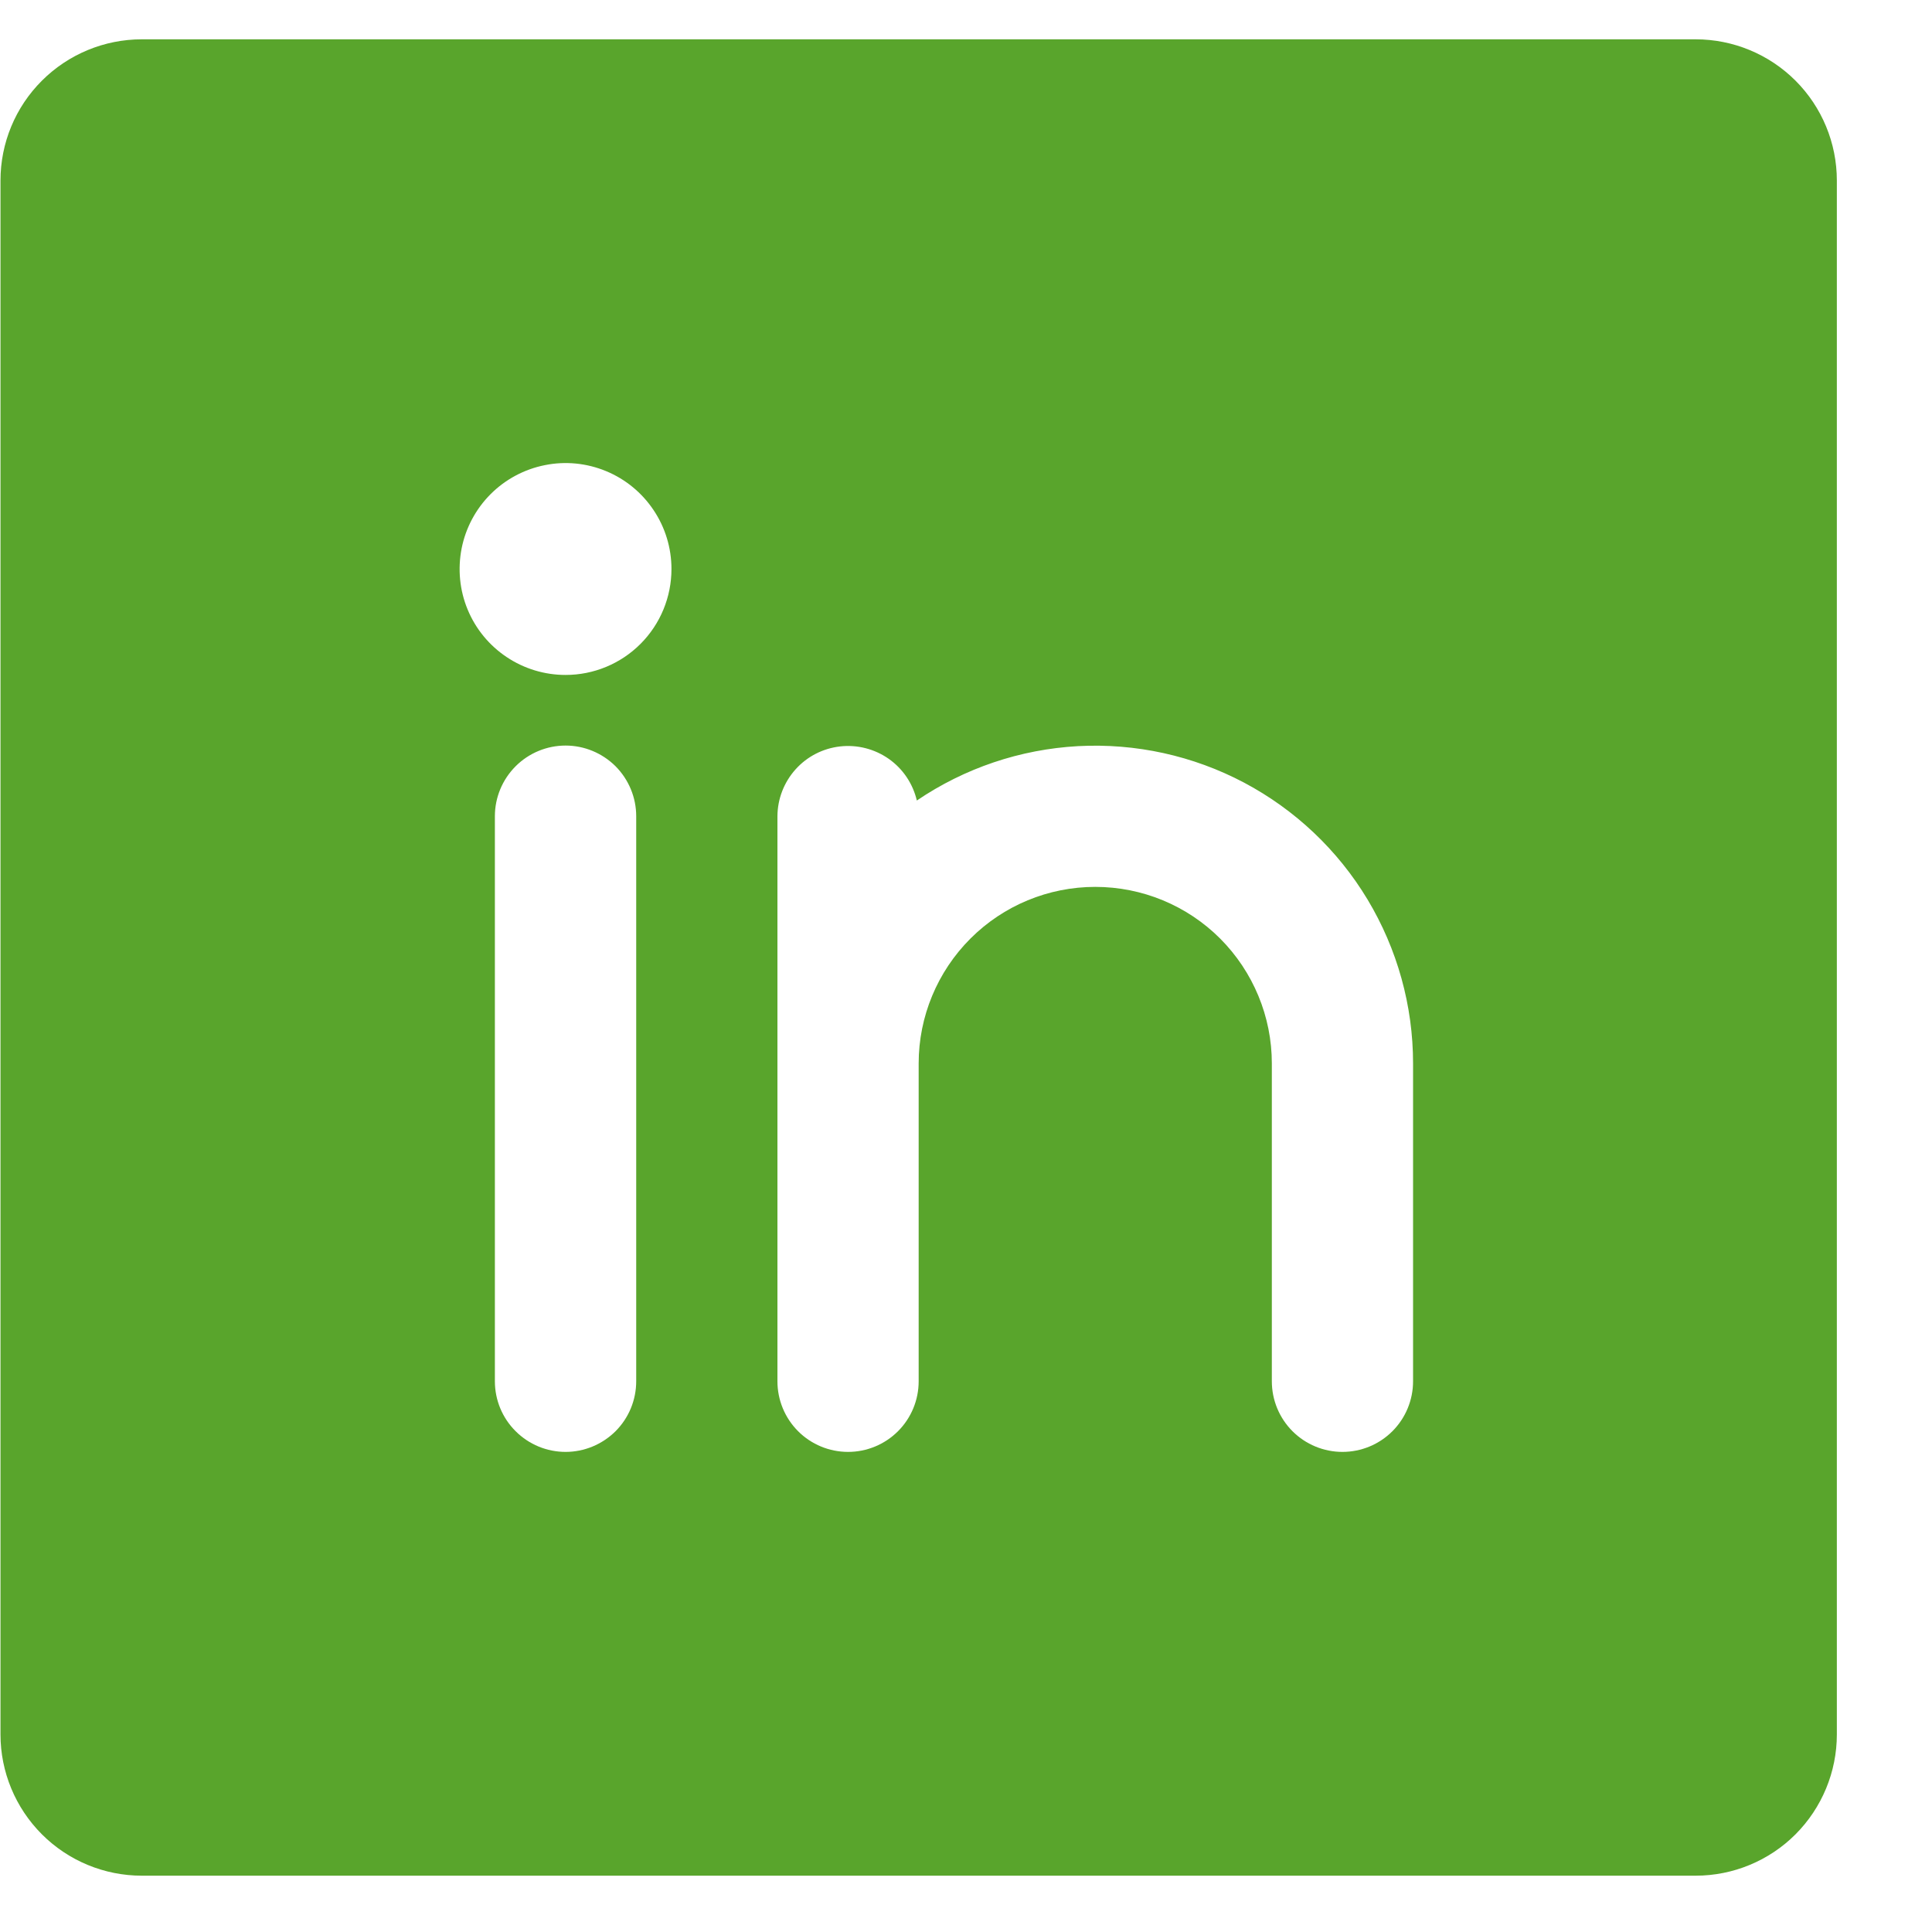<svg xmlns="http://www.w3.org/2000/svg" width="20" height="20" viewBox="0 0 20 20" fill="none"><path d="M17.553 0.407H1.468C1.08 0.407 0.708 0.561 0.434 0.835C0.159 1.109 0.005 1.481 0.005 1.869V17.955C0.005 18.342 0.159 18.714 0.434 18.989C0.708 19.263 1.08 19.417 1.468 19.417H17.553C17.941 19.417 18.313 19.263 18.587 18.989C18.861 18.714 19.015 18.342 19.015 17.955V1.869C19.015 1.481 18.861 1.109 18.587 0.835C18.313 0.561 17.941 0.407 17.553 0.407ZM6.586 14.299C6.586 14.493 6.509 14.679 6.372 14.816C6.234 14.953 6.048 15.03 5.855 15.03C5.661 15.03 5.475 14.953 5.338 14.816C5.2 14.679 5.123 14.493 5.123 14.299V8.449C5.123 8.256 5.2 8.07 5.338 7.932C5.475 7.795 5.661 7.718 5.855 7.718C6.048 7.718 6.234 7.795 6.372 7.932C6.509 8.07 6.586 8.256 6.586 8.449V14.299ZM5.855 6.987C5.638 6.987 5.426 6.923 5.245 6.802C5.065 6.682 4.924 6.511 4.841 6.31C4.758 6.11 4.737 5.889 4.779 5.676C4.821 5.464 4.926 5.268 5.079 5.115C5.232 4.962 5.428 4.857 5.641 4.815C5.853 4.772 6.074 4.794 6.274 4.877C6.475 4.96 6.646 5.101 6.766 5.281C6.887 5.461 6.951 5.674 6.951 5.89C6.951 6.181 6.836 6.46 6.63 6.666C6.424 6.872 6.145 6.987 5.855 6.987ZM14.628 14.299C14.628 14.493 14.551 14.679 14.414 14.816C14.277 14.953 14.091 15.03 13.897 15.03C13.703 15.03 13.517 14.953 13.38 14.816C13.243 14.679 13.166 14.493 13.166 14.299V11.008C13.166 10.524 12.973 10.059 12.631 9.716C12.288 9.373 11.823 9.181 11.338 9.181C10.853 9.181 10.389 9.373 10.046 9.716C9.703 10.059 9.51 10.524 9.51 11.008V14.299C9.51 14.493 9.433 14.679 9.296 14.816C9.159 14.953 8.973 15.03 8.779 15.03C8.585 15.03 8.399 14.953 8.262 14.816C8.125 14.679 8.048 14.493 8.048 14.299V8.449C8.049 8.27 8.116 8.098 8.235 7.965C8.355 7.831 8.519 7.747 8.697 7.727C8.875 7.707 9.054 7.753 9.201 7.856C9.347 7.959 9.45 8.112 9.491 8.287C9.986 7.951 10.562 7.757 11.159 7.724C11.756 7.692 12.35 7.822 12.879 8.102C13.407 8.382 13.849 8.8 14.157 9.312C14.465 9.825 14.628 10.411 14.628 11.008V14.299Z" fill="#59A52C"></path></svg>